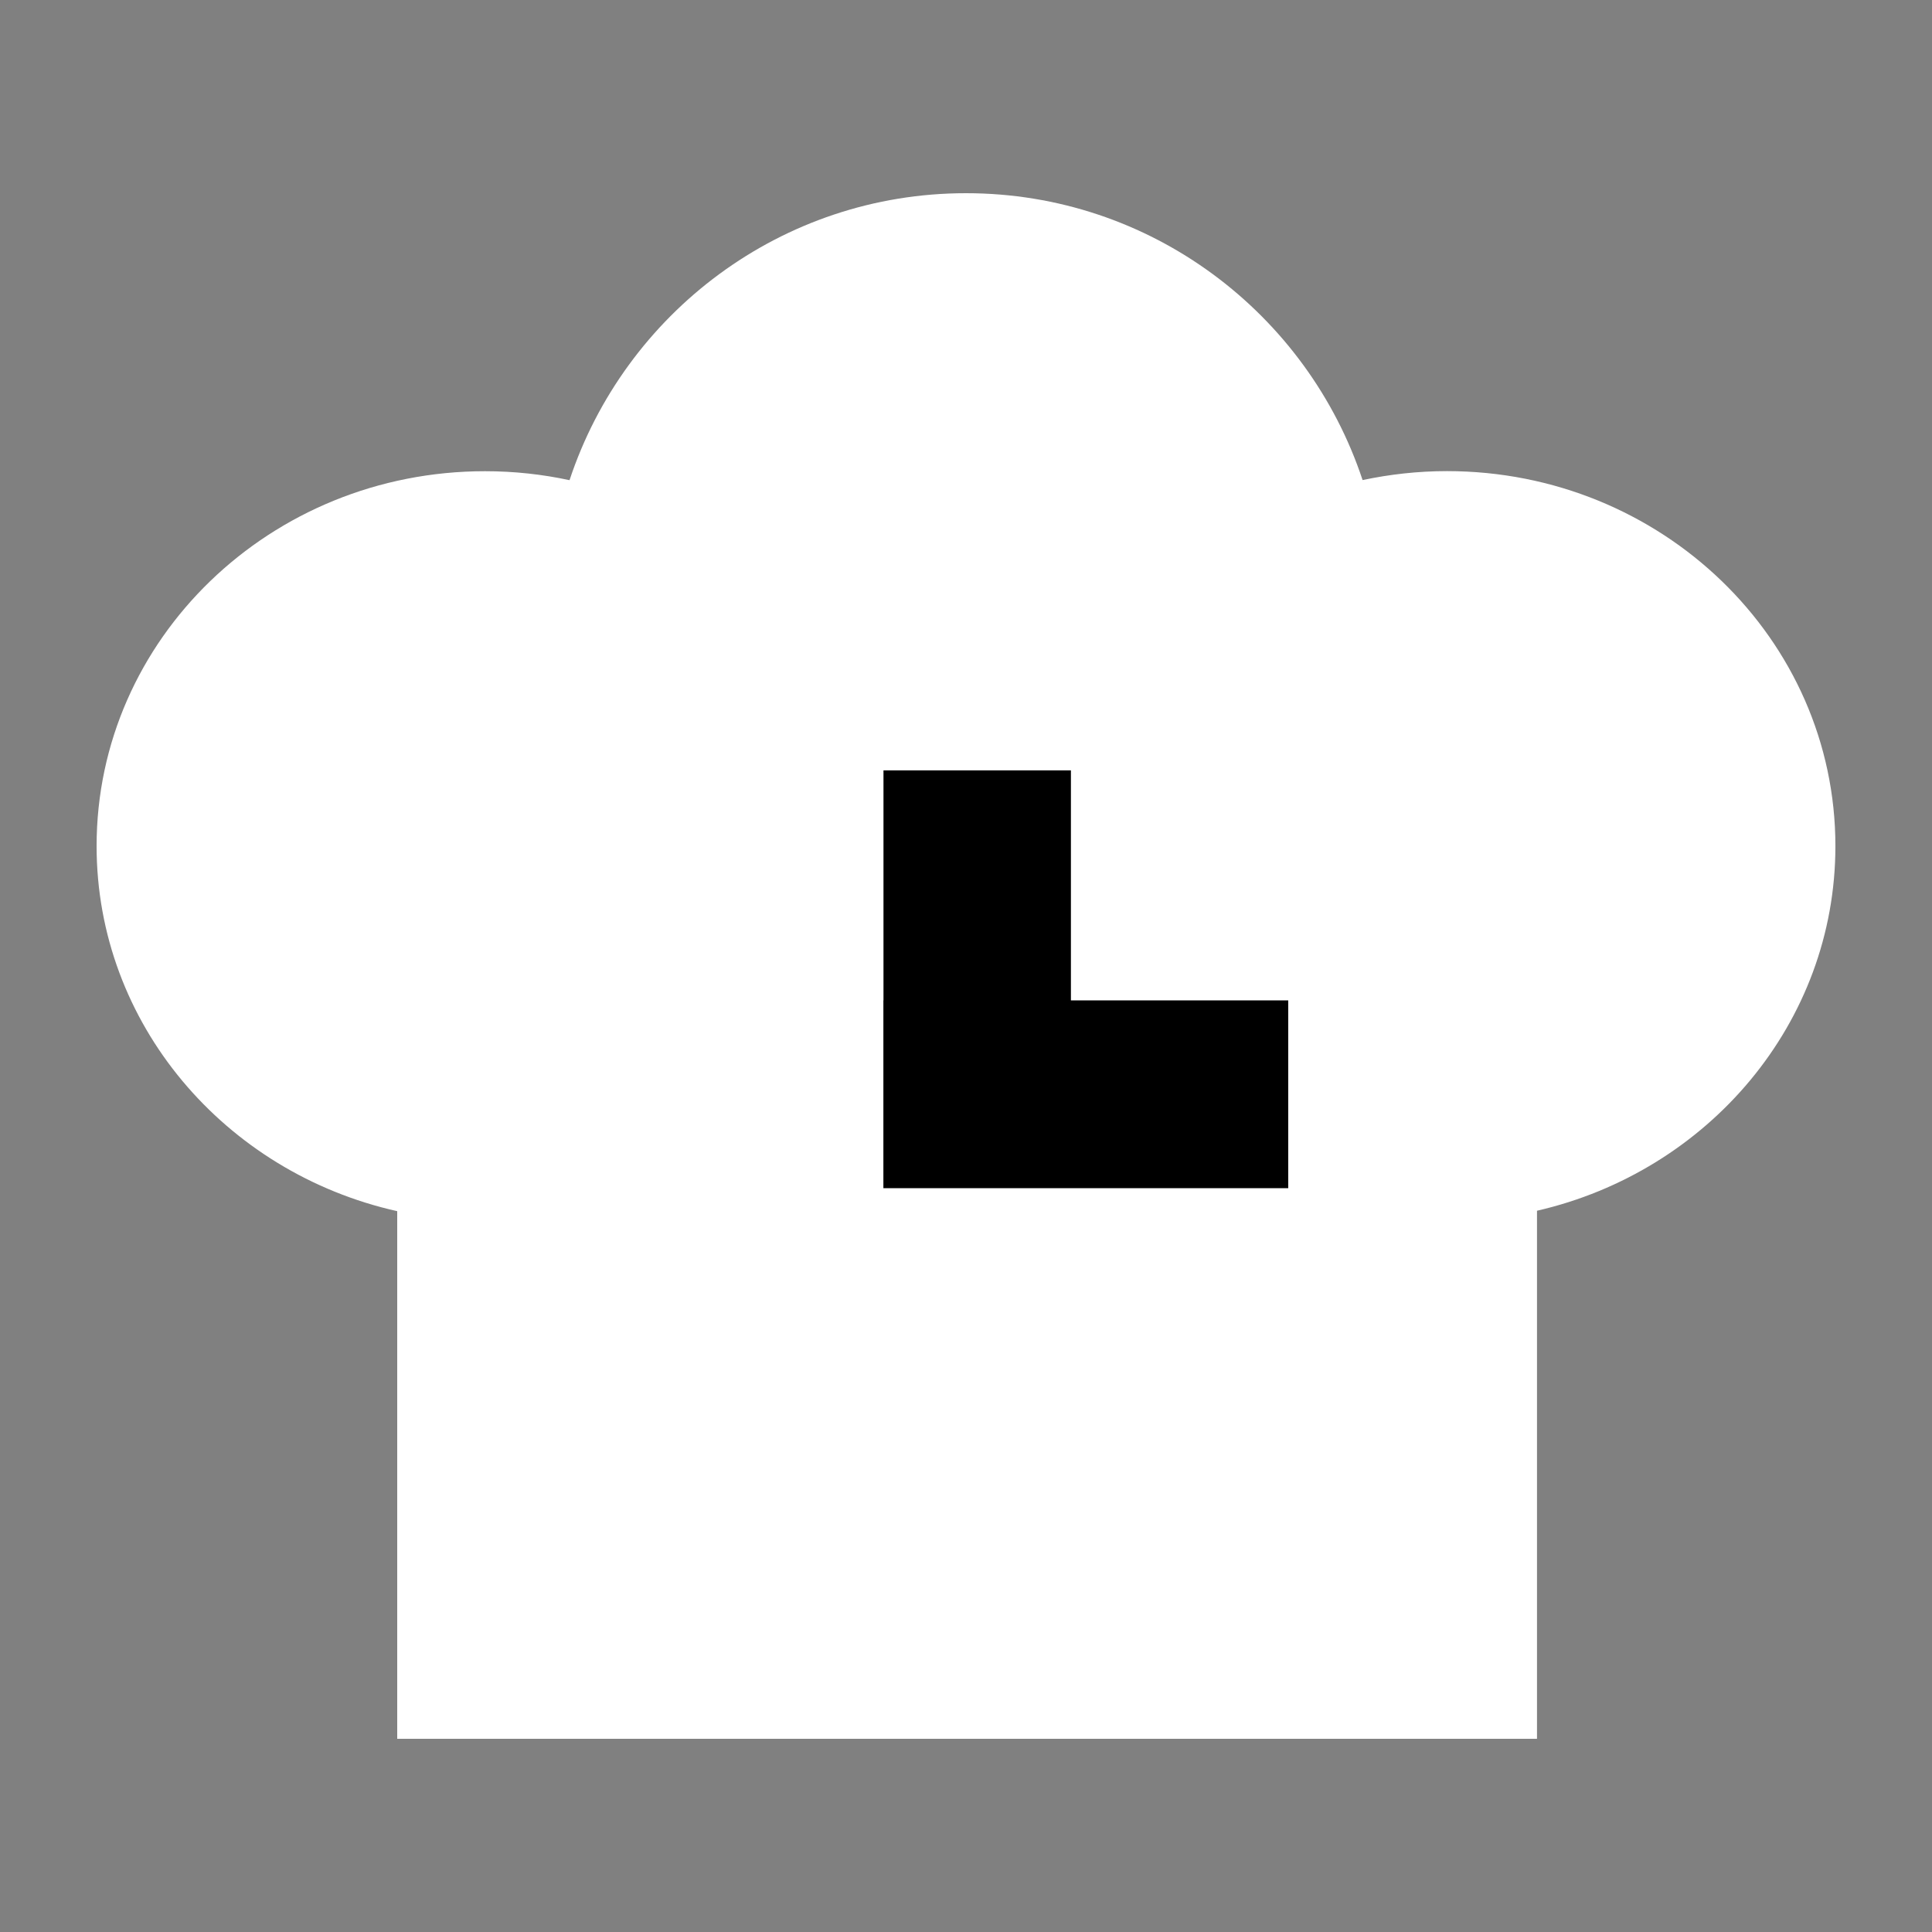 <svg width="80" height="80" viewBox="0 0 80 80" fill="none" xmlns="http://www.w3.org/2000/svg">
<rect x="0" y="0" width="80" height="80" fill="#808080" stroke="none"/>
<path d="M76 35.032C76 26.459 68.796 19.508 59.916 19.508C58.715 19.508 57.545 19.64 56.422 19.879C54.133 12.982 47.651 8 40 8C32.349 8 25.867 12.982 23.583 19.883C22.454 19.64 21.29 19.512 20.088 19.512C11.204 19.508 4 26.459 4 35.032C4 42.395 9.317 48.559 16.448 50.152V72H63.644V50.134C70.729 48.508 76 42.367 76 35.036V35.032Z" fill="white"/>
<path d="M44.344 41.424V31.899H36.583V41.424H36.579V49.2H53.343V41.424H44.344Z" fill="black"/>
</svg>
